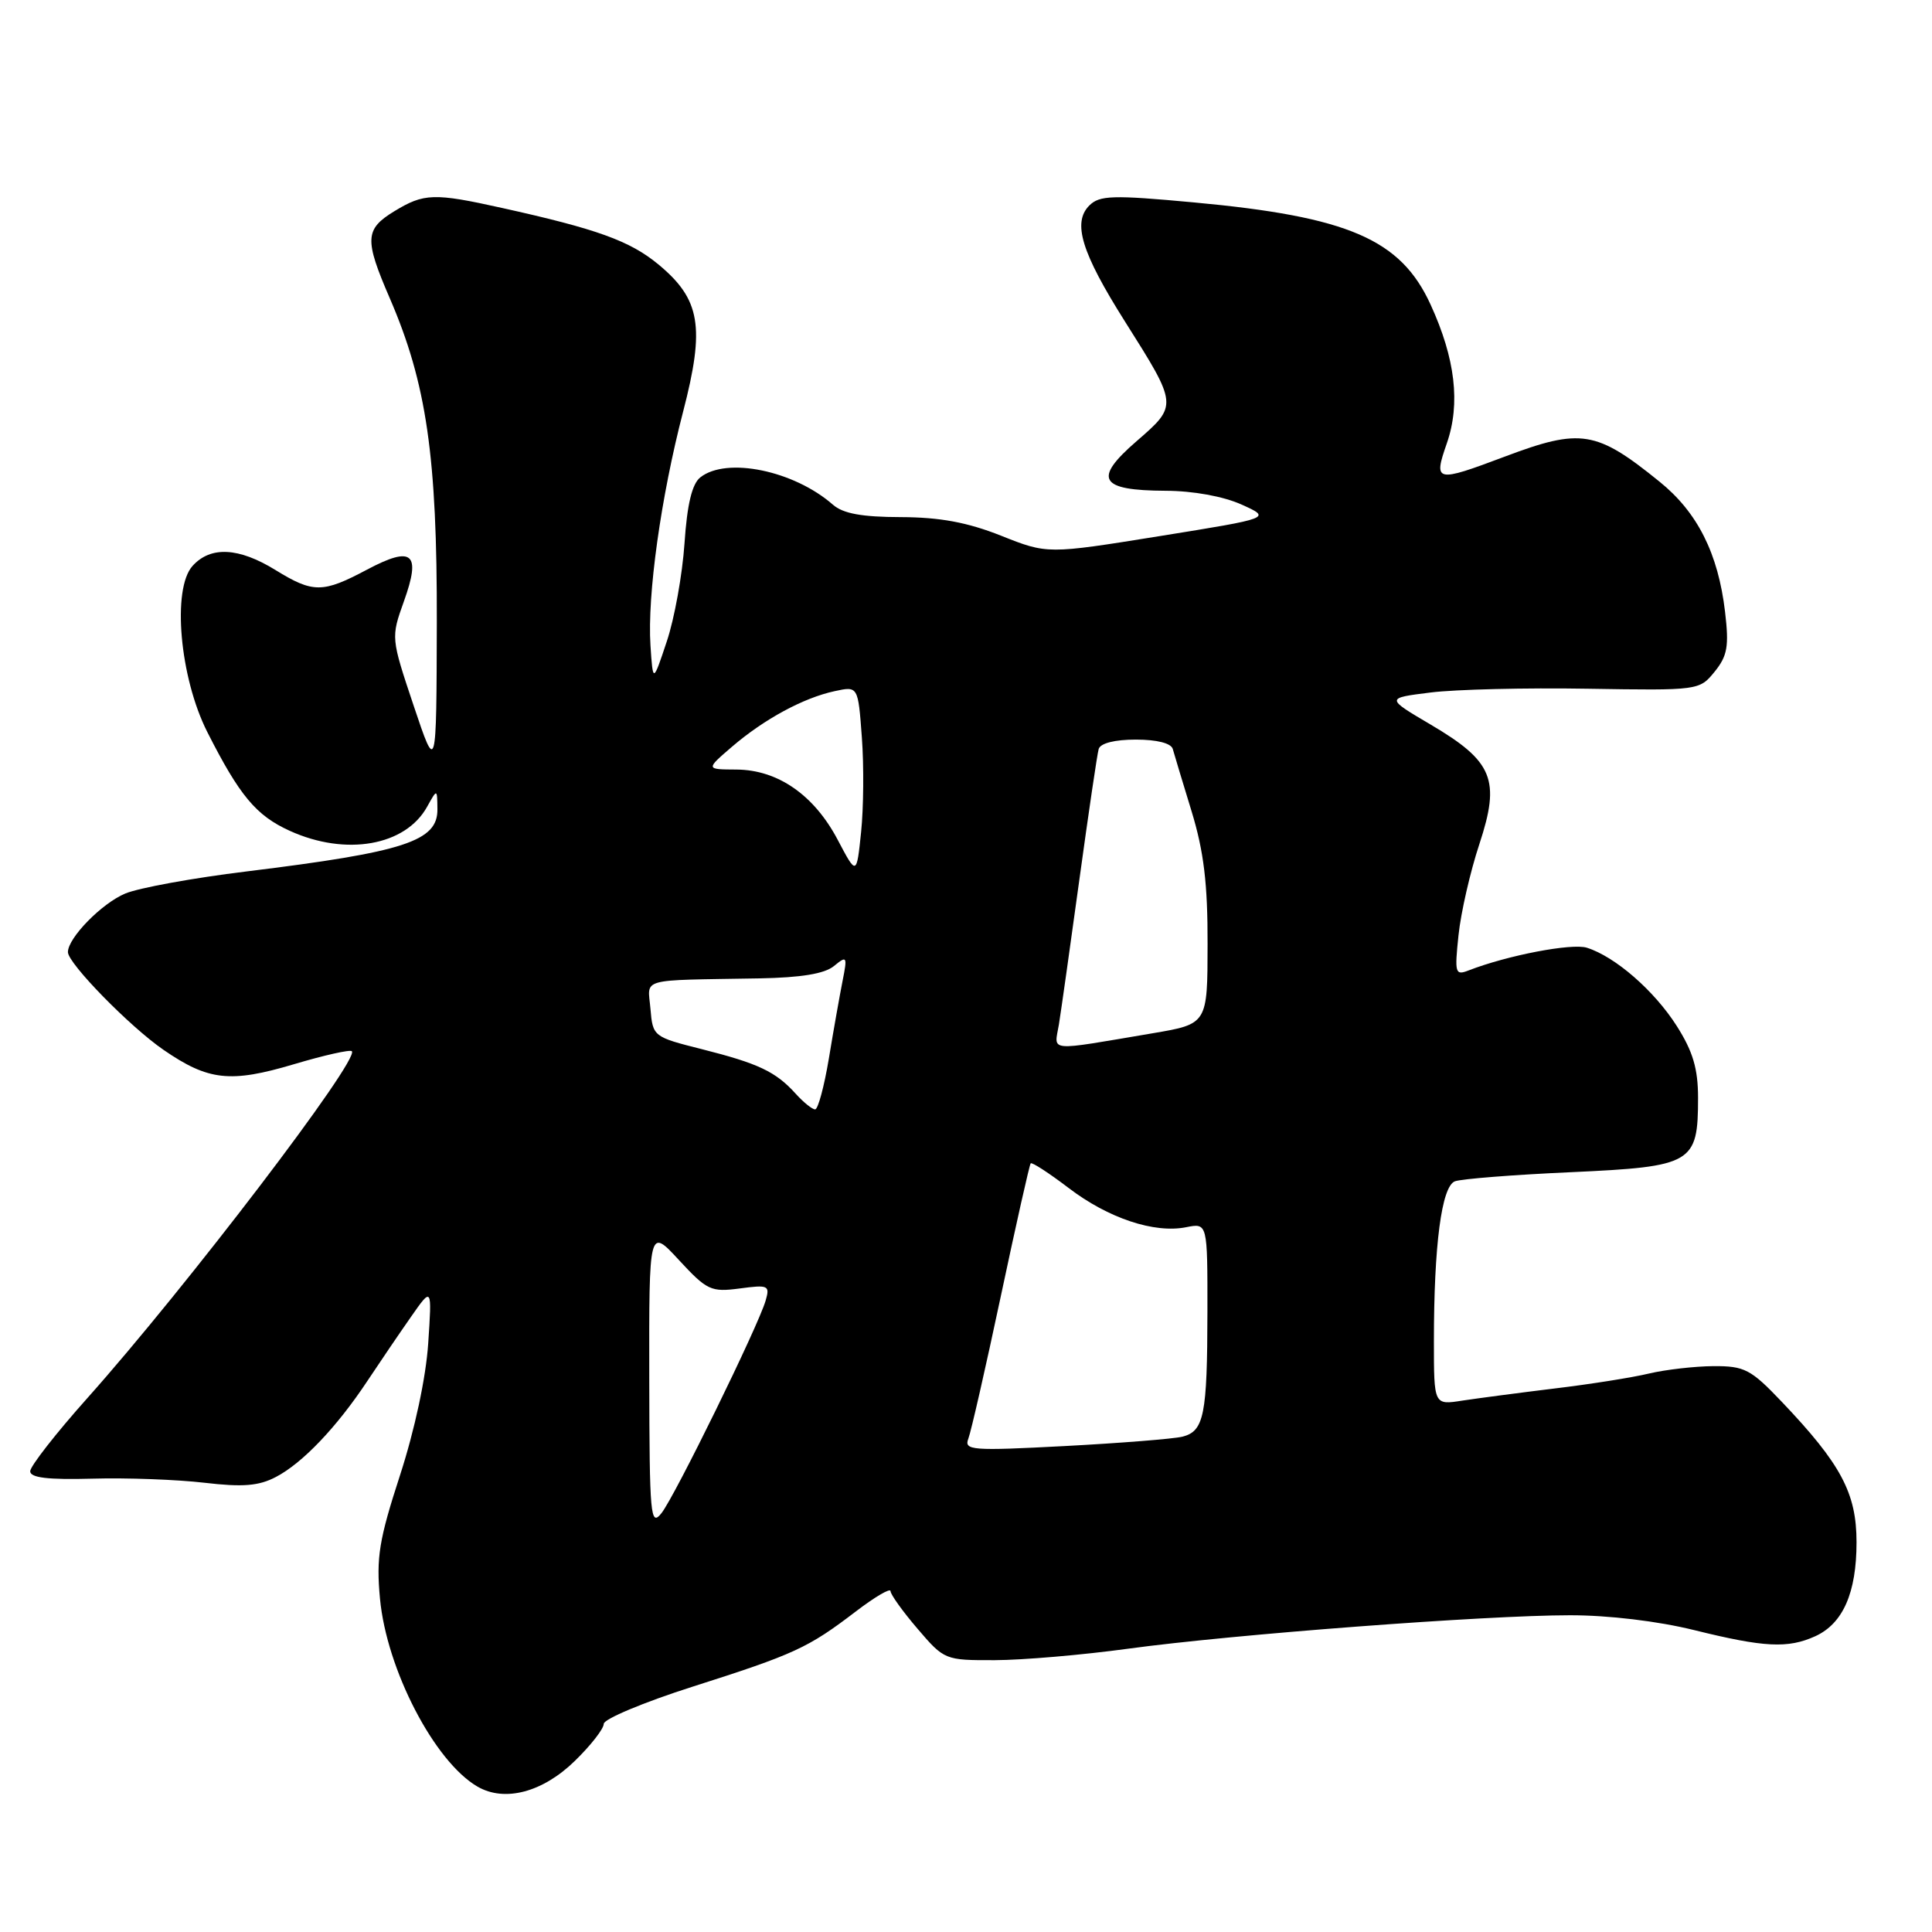 <?xml version="1.0" encoding="UTF-8" standalone="no"?>
<!DOCTYPE svg PUBLIC "-//W3C//DTD SVG 1.1//EN" "http://www.w3.org/Graphics/SVG/1.1/DTD/svg11.dtd" >
<svg xmlns="http://www.w3.org/2000/svg" xmlns:xlink="http://www.w3.org/1999/xlink" version="1.1" viewBox="0 0 256 256">
 <g >
 <path fill="currentColor"
d=" M 76.17 233.33 C 78.28 231.28 80.00 229.07 80.00 228.42 C 80.00 227.78 85.29 225.56 91.75 223.50 C 105.27 219.19 107.06 218.37 113.37 213.55 C 115.92 211.60 118.00 210.38 118.00 210.83 C 118.00 211.27 119.61 213.52 121.58 215.82 C 125.12 219.96 125.22 220.00 131.83 219.98 C 135.50 219.97 143.45 219.29 149.50 218.46 C 163.43 216.56 196.87 214.03 208.00 214.03 C 213.11 214.02 219.69 214.81 224.50 216.00 C 233.79 218.30 236.91 218.45 240.53 216.81 C 244.21 215.13 246.00 211.05 246.00 204.35 C 246.00 197.85 243.95 194.00 236.10 185.75 C 231.99 181.43 231.16 181.00 227.04 181.02 C 224.54 181.04 220.70 181.48 218.50 182.00 C 216.30 182.53 210.68 183.42 206.00 183.98 C 201.32 184.55 195.81 185.28 193.75 185.59 C 190.00 186.18 190.00 186.18 190.00 177.73 C 190.00 164.95 191.02 157.21 192.78 156.53 C 193.62 156.21 200.55 155.66 208.20 155.32 C 224.29 154.58 225.00 154.17 225.00 145.47 C 225.00 141.61 224.32 139.32 222.18 135.95 C 219.21 131.28 214.04 126.77 210.27 125.58 C 208.28 124.95 199.73 126.59 194.59 128.59 C 192.82 129.28 192.73 128.95 193.26 123.92 C 193.57 120.94 194.81 115.51 196.02 111.86 C 198.84 103.31 197.86 100.90 189.55 96.00 C 183.61 92.50 183.61 92.50 189.56 91.76 C 192.83 91.35 202.18 91.12 210.34 91.26 C 225.08 91.50 225.19 91.48 227.20 89.00 C 228.89 86.91 229.12 85.64 228.58 81.08 C 227.67 73.34 224.93 67.88 219.88 63.81 C 211.52 57.04 209.47 56.71 199.40 60.50 C 190.21 63.96 189.92 63.89 191.71 58.75 C 193.54 53.48 192.84 47.52 189.56 40.36 C 185.60 31.70 178.67 28.71 158.19 26.82 C 147.41 25.82 145.70 25.88 144.34 27.23 C 142.08 29.49 143.30 33.47 149.05 42.58 C 156.10 53.74 156.09 53.70 150.59 58.47 C 144.80 63.49 145.68 64.99 154.45 65.03 C 158.08 65.04 162.10 65.77 164.50 66.85 C 168.50 68.65 168.50 68.65 153.64 71.04 C 138.79 73.43 138.79 73.43 132.64 70.98 C 128.17 69.21 124.55 68.54 119.36 68.52 C 114.20 68.51 111.70 68.05 110.36 66.87 C 105.20 62.35 96.28 60.51 92.80 63.25 C 91.70 64.11 91.05 66.81 90.70 72.00 C 90.42 76.12 89.37 81.97 88.35 85.00 C 86.52 90.50 86.52 90.50 86.19 85.53 C 85.76 78.84 87.57 65.89 90.51 54.57 C 93.44 43.30 92.82 39.65 87.22 35.02 C 83.45 31.91 79.10 30.34 66.50 27.55 C 57.51 25.55 56.17 25.60 52.25 27.99 C 48.34 30.37 48.27 31.71 51.64 39.50 C 56.52 50.79 57.93 60.46 57.88 82.50 C 57.83 102.50 57.83 102.50 54.81 93.50 C 51.80 84.51 51.80 84.49 53.52 79.68 C 55.82 73.27 54.66 72.28 48.63 75.48 C 42.76 78.60 41.50 78.61 36.50 75.53 C 31.63 72.53 27.91 72.34 25.52 74.98 C 22.77 78.01 23.81 89.77 27.47 97.00 C 31.74 105.43 33.94 108.07 38.40 110.09 C 45.84 113.47 53.73 112.08 56.60 106.89 C 57.93 104.50 57.93 104.50 57.96 107.21 C 58.02 111.46 53.65 112.89 32.67 115.47 C 25.61 116.33 18.37 117.65 16.59 118.40 C 13.48 119.70 9.00 124.28 9.00 126.16 C 9.00 127.65 17.21 136.05 21.68 139.12 C 27.61 143.20 30.52 143.52 38.93 141.02 C 42.92 139.83 46.39 139.05 46.62 139.29 C 47.70 140.37 24.69 170.55 11.58 185.25 C 7.41 189.92 4.00 194.29 4.00 194.95 C 4.00 195.81 6.35 196.09 12.25 195.93 C 16.79 195.80 23.46 196.05 27.07 196.47 C 32.18 197.07 34.29 196.90 36.57 195.70 C 40.09 193.86 44.62 189.11 48.67 183.00 C 50.31 180.53 52.91 176.70 54.45 174.50 C 57.24 170.50 57.24 170.50 56.74 178.00 C 56.44 182.53 54.96 189.45 53.00 195.49 C 50.22 204.04 49.84 206.38 50.35 211.83 C 51.23 221.22 57.57 233.44 63.28 236.74 C 66.88 238.82 71.91 237.49 76.17 233.33 Z  M 86.03 182.58 C 86.00 162.67 86.00 162.67 89.97 166.97 C 93.68 170.98 94.21 171.23 98.01 170.73 C 101.81 170.22 102.04 170.32 101.45 172.34 C 100.47 175.72 89.42 198.27 87.65 200.50 C 86.19 202.34 86.06 200.94 86.03 182.58 Z  M 128.31 190.63 C 128.67 189.70 130.61 181.19 132.62 171.72 C 134.63 162.25 136.41 154.34 136.57 154.15 C 136.73 153.96 138.98 155.42 141.58 157.40 C 146.84 161.42 152.95 163.46 157.18 162.61 C 160.00 162.05 160.00 162.05 159.99 173.78 C 159.97 187.53 159.55 189.65 156.66 190.37 C 155.47 190.66 148.46 191.22 141.08 191.61 C 128.73 192.26 127.72 192.18 128.31 190.63 Z  M 105.42 144.91 C 102.78 141.99 100.48 140.91 93.00 139.02 C 86.57 137.40 86.50 137.34 86.19 133.69 C 85.84 129.51 84.40 129.92 100.60 129.64 C 106.14 129.54 109.27 129.03 110.51 128.00 C 112.23 126.59 112.30 126.70 111.64 130.00 C 111.26 131.93 110.44 136.54 109.83 140.25 C 109.21 143.96 108.39 147.00 108.01 147.00 C 107.62 147.00 106.46 146.06 105.42 144.91 Z  M 140.31 135.75 C 140.60 133.96 141.82 125.30 143.03 116.50 C 144.24 107.70 145.38 99.94 145.58 99.25 C 145.80 98.48 147.71 98.00 150.50 98.00 C 153.30 98.00 155.19 98.48 155.40 99.25 C 155.59 99.94 156.71 103.65 157.89 107.50 C 159.51 112.80 160.03 117.08 160.01 125.09 C 160.00 135.68 160.00 135.68 152.75 136.91 C 138.52 139.31 139.70 139.42 140.31 135.75 Z  M 111.00 111.28 C 107.87 105.34 103.07 102.01 97.60 101.97 C 93.50 101.95 93.50 101.95 97.00 98.94 C 101.27 95.28 106.46 92.47 110.60 91.58 C 113.70 90.91 113.70 90.91 114.20 97.70 C 114.48 101.44 114.43 107.09 114.10 110.26 C 113.50 116.02 113.50 116.02 111.00 111.28 Z "/>
</g>
</svg>
